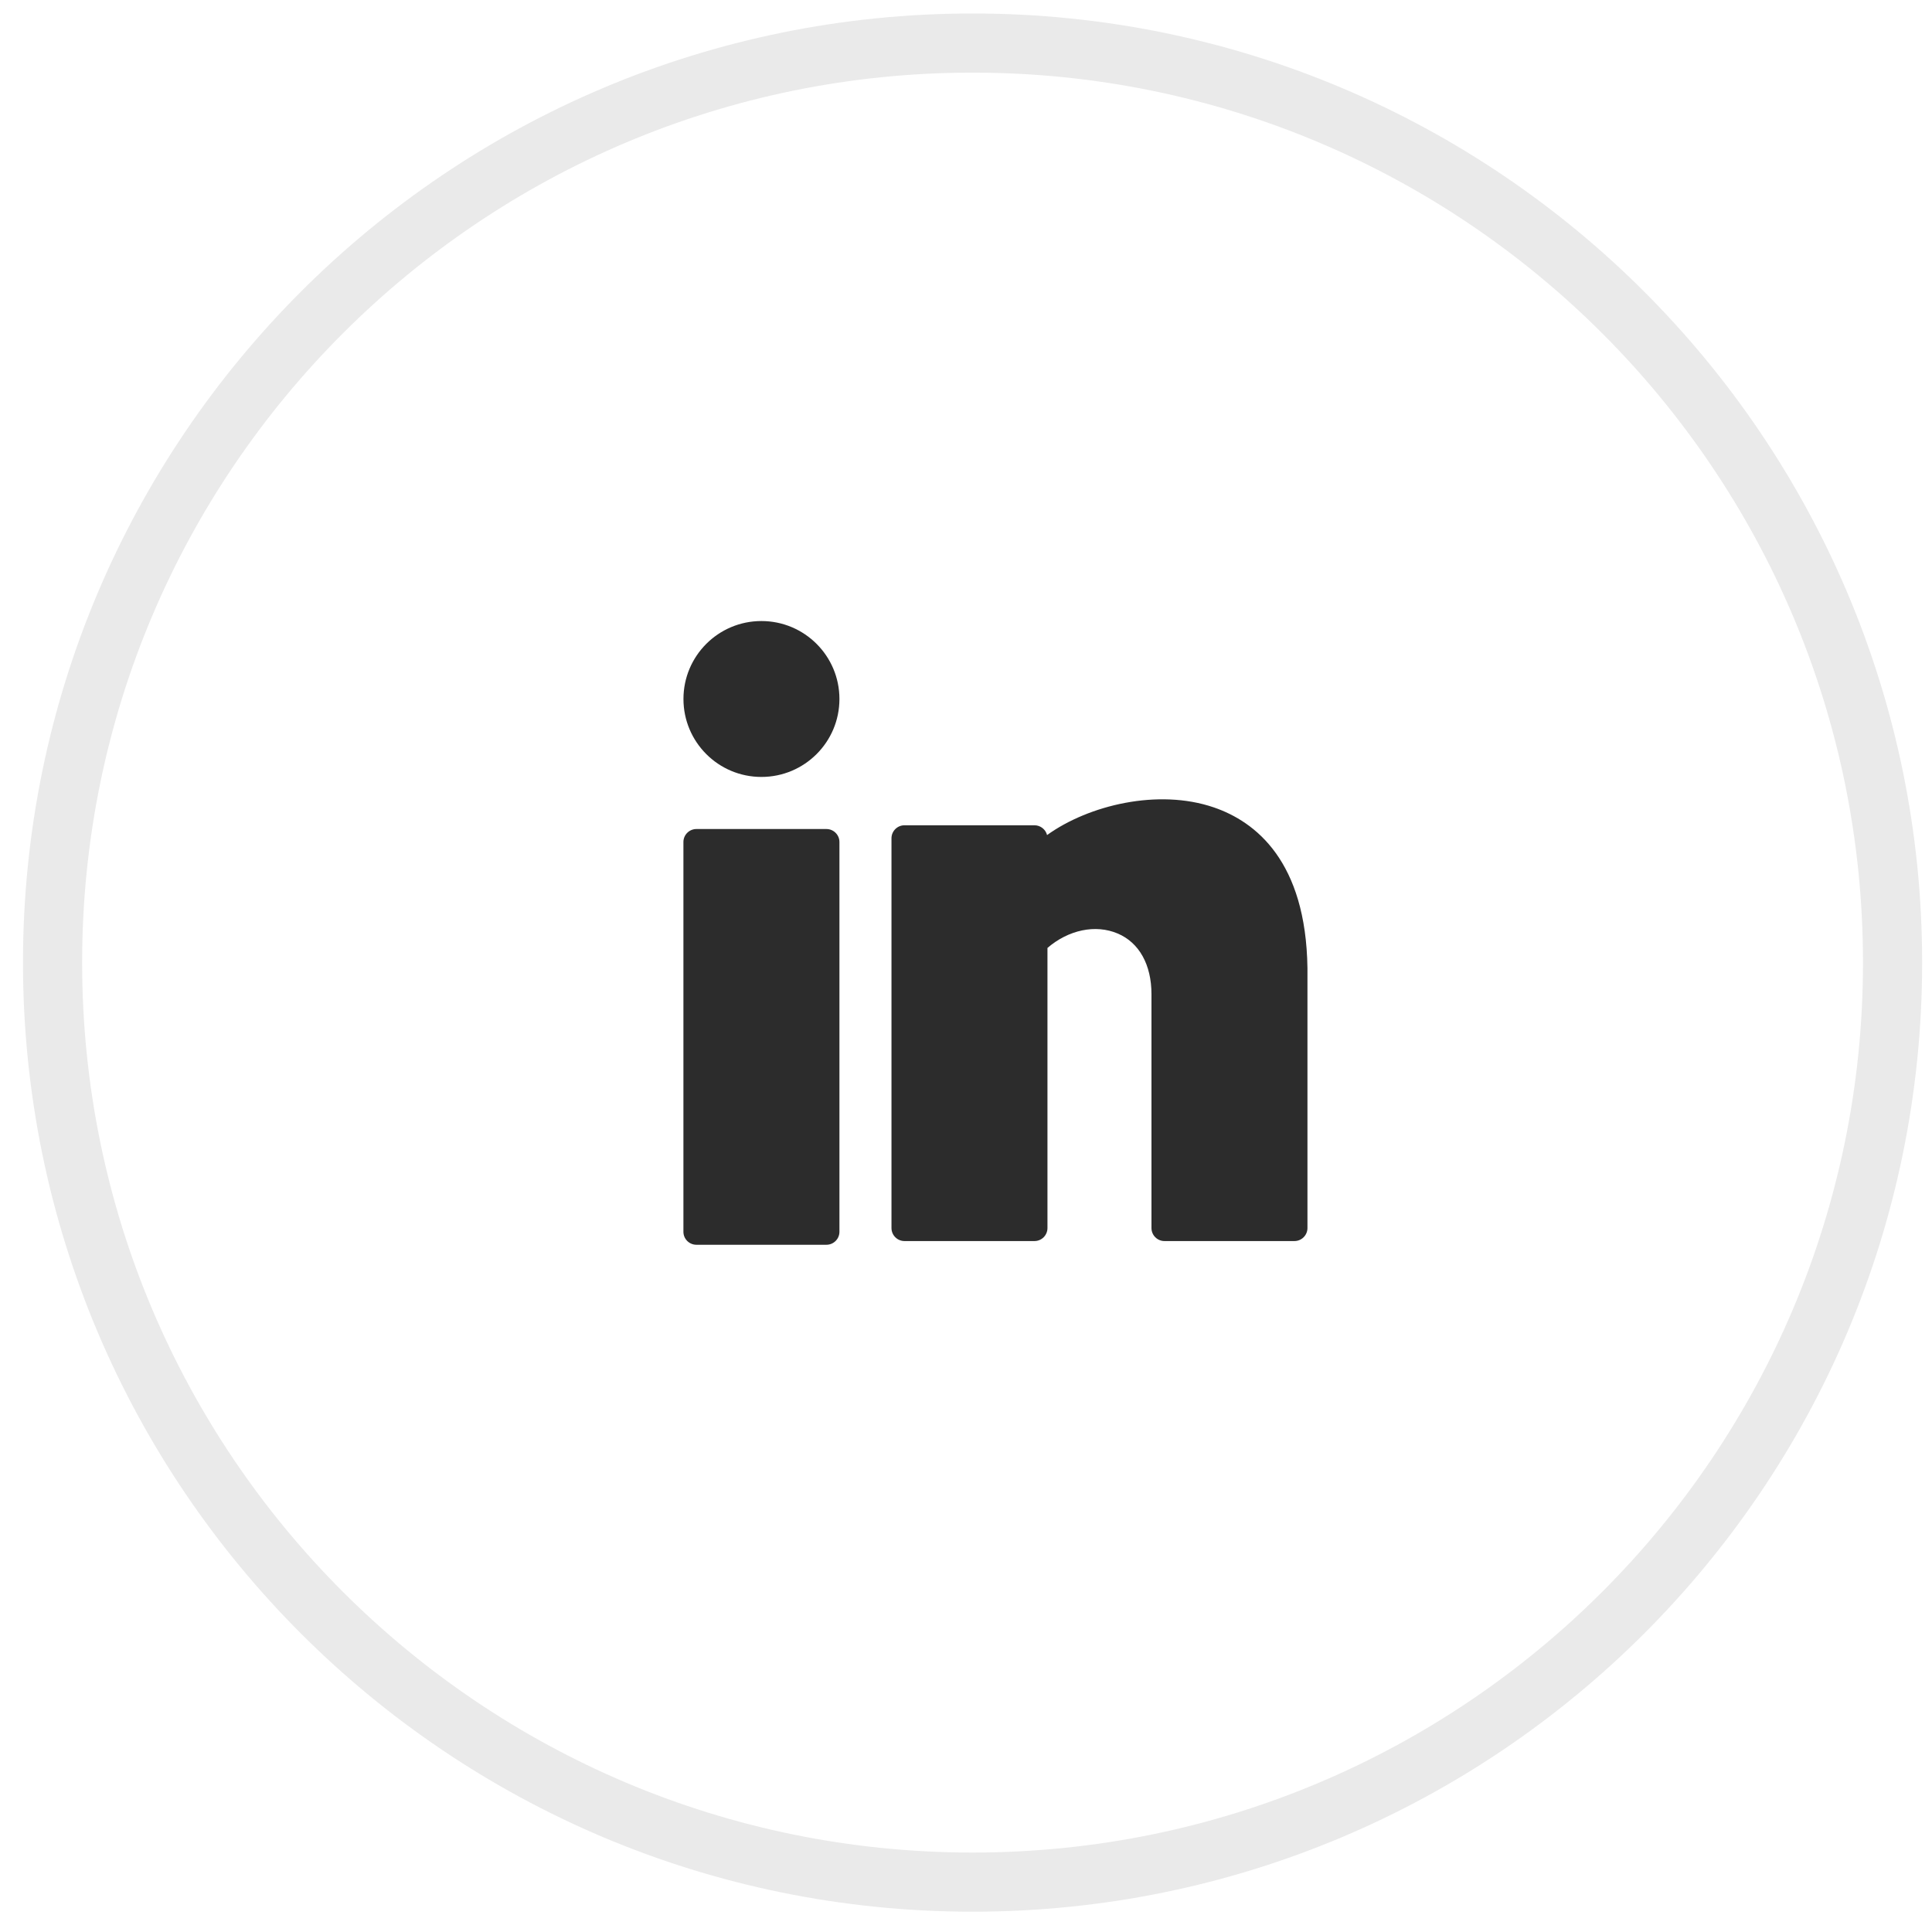 <svg width="49" height="49" viewBox="0 0 49 49" fill="none" xmlns="http://www.w3.org/2000/svg">
<path opacity="0.1" fill-rule="evenodd" clip-rule="evenodd" d="M24.667 47.735C37.553 47.735 48 37.293 48 24.413C48 11.533 37.553 1.092 24.667 1.092C11.78 1.092 1.333 11.533 1.333 24.413C1.333 37.293 11.78 47.735 24.667 47.735Z" stroke="#2C2C2C" stroke-width="1.5"/>
<path d="M19.311 19.705C20.404 19.705 21.29 18.82 21.29 17.728C21.29 16.636 20.404 15.751 19.311 15.751C18.219 15.751 17.334 16.636 17.334 17.728C17.334 18.82 18.219 19.705 19.311 19.705Z" fill="#2C2C2C"/>
<path d="M20.96 21.026H17.663C17.481 21.026 17.333 21.174 17.333 21.355V31.241C17.333 31.423 17.481 31.57 17.663 31.57H20.96C21.142 31.57 21.29 31.423 21.29 31.241V21.355C21.29 21.174 21.142 21.026 20.96 21.026Z" fill="#2C2C2C"/>
<path d="M30.784 20.477C29.375 19.995 27.613 20.419 26.556 21.179C26.52 21.037 26.39 20.931 26.237 20.931H22.94C22.758 20.931 22.61 21.079 22.61 21.261V31.146C22.61 31.328 22.758 31.476 22.94 31.476H26.237C26.419 31.476 26.566 31.328 26.566 31.146V24.042C27.099 23.583 27.785 23.437 28.347 23.676C28.892 23.906 29.204 24.467 29.204 25.215V31.146C29.204 31.328 29.352 31.476 29.533 31.476H32.83C33.012 31.476 33.16 31.328 33.16 31.146V24.552C33.122 21.844 31.848 20.841 30.784 20.477Z" fill="#2C2C2C"/>
</svg>
